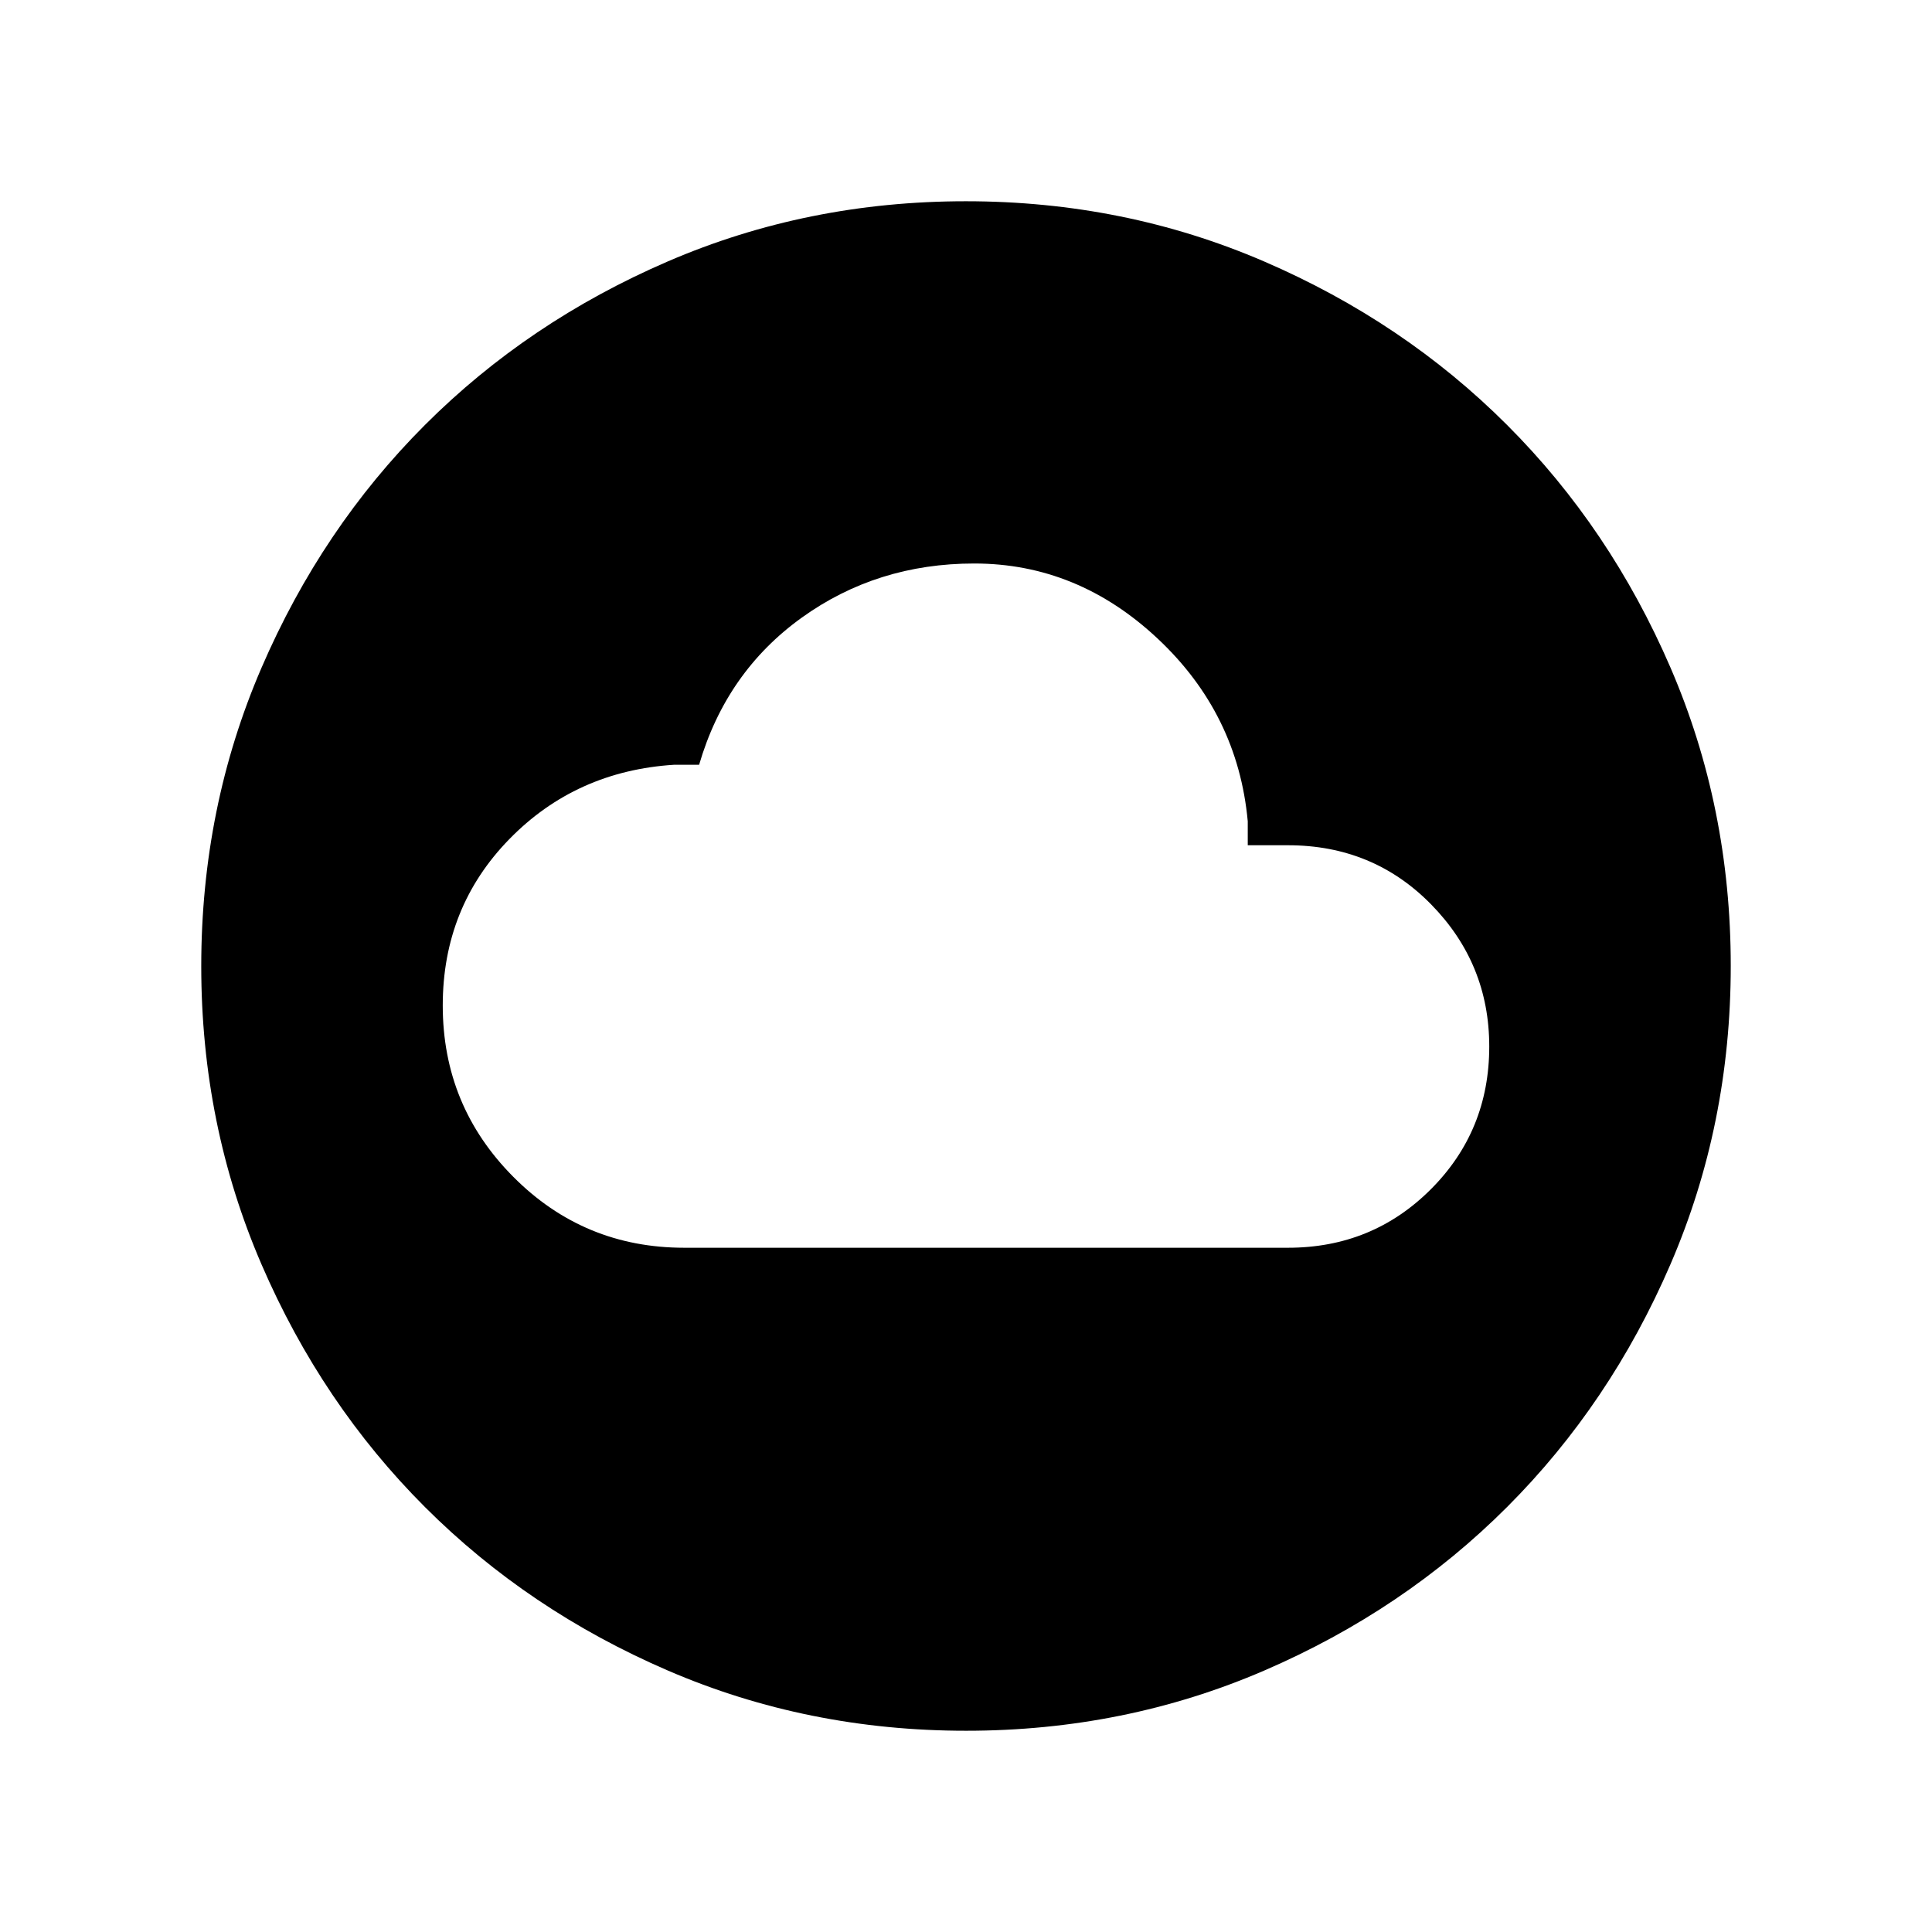 <svg xmlns="http://www.w3.org/2000/svg" height="24" viewBox="0 -960 960 960" width="24"><path d="M340-340h300q41.92 0 70.96-29.04Q740-398.08 740-440q0-41.15-28.85-70.58Q682.31-540 640-540h-20v-11.92q-4.92-53.39-44.73-90.73Q535.46-680 484.08-680q-48.31 0-85.77 26.96-37.46 26.96-50.92 73.04h-12.31q-48.93 3.08-82 36.96Q220-509.15 220-460.38q0 49.87 35.04 85.12Q290.08-340 340-340Zm140.07 240q-78.84 0-148.21-29.92t-120.68-81.21q-51.31-51.29-81.25-120.63Q100-401.1 100-479.93q0-78.84 29.92-148.21t81.21-120.68q51.29-51.31 120.63-81.25Q401.1-860 479.93-860q78.84 0 148.21 29.92t120.68 81.21q51.31 51.29 81.25 120.63Q860-558.9 860-480.07q0 78.84-29.92 148.21t-81.21 120.68q-51.29 51.31-120.63 81.25Q558.9-100 480.07-100Z"/></svg>